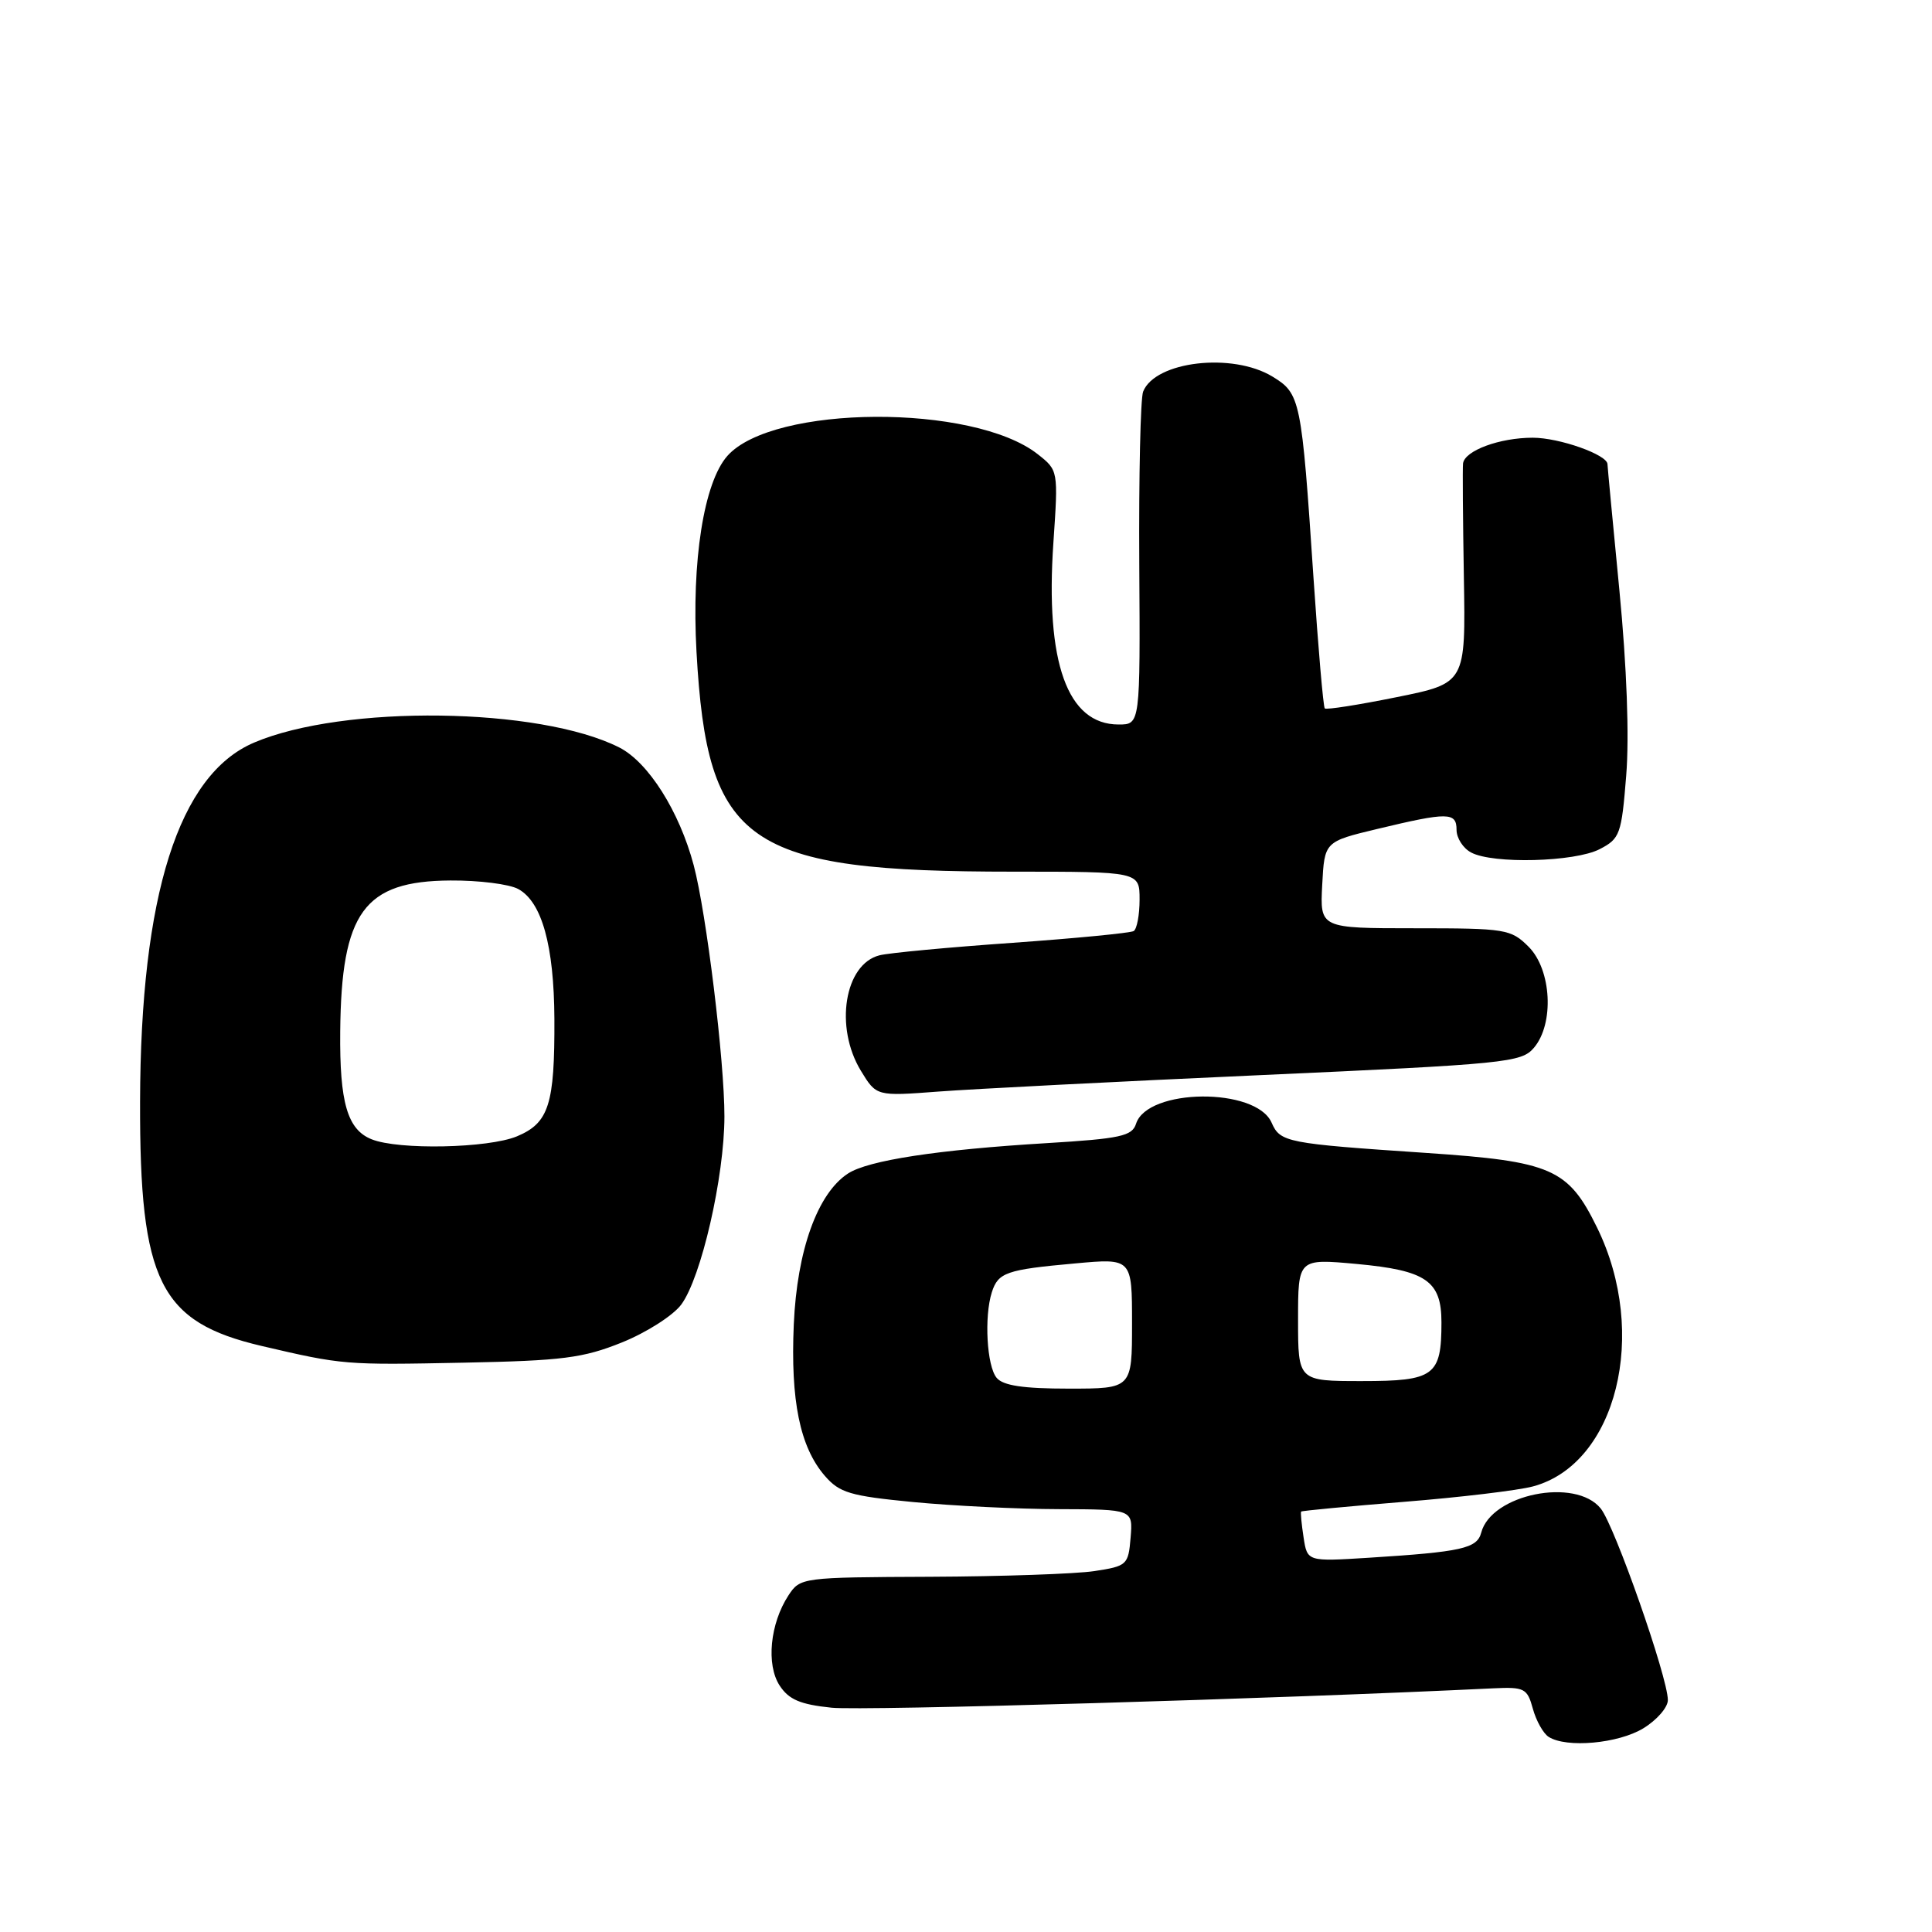 <?xml version="1.0" encoding="UTF-8" standalone="no"?>
<!DOCTYPE svg PUBLIC "-//W3C//DTD SVG 1.1//EN" "http://www.w3.org/Graphics/SVG/1.1/DTD/svg11.dtd" >
<svg xmlns="http://www.w3.org/2000/svg" xmlns:xlink="http://www.w3.org/1999/xlink" version="1.1" viewBox="0 0 256 256">
 <g >
 <path fill="currentColor"
d=" M 217.75 229.01 C 219.54 227.92 221.00 226.24 221.00 225.27 C 221.00 222.28 213.95 202.16 212.10 199.88 C 208.75 195.73 197.60 197.99 196.27 203.08 C 195.72 205.18 193.70 205.63 181.36 206.41 C 173.22 206.92 173.22 206.92 172.73 203.71 C 172.46 201.94 172.31 200.41 172.41 200.29 C 172.51 200.18 178.64 199.60 186.04 199.00 C 193.44 198.41 201.13 197.49 203.12 196.96 C 214.20 194.00 218.50 176.71 211.63 162.68 C 207.80 154.85 205.62 153.89 189.00 152.77 C 170.42 151.52 169.64 151.37 168.49 148.75 C 166.42 144.05 152.03 144.18 150.53 148.91 C 150.01 150.54 148.45 150.88 138.72 151.47 C 124.25 152.34 115.04 153.75 112.36 155.50 C 108.32 158.14 105.61 165.68 105.18 175.50 C 104.74 185.59 105.99 191.72 109.28 195.54 C 111.24 197.81 112.63 198.22 121.00 199.03 C 126.22 199.53 134.91 199.96 140.31 199.97 C 150.12 200.00 150.12 200.00 149.81 203.75 C 149.51 207.36 149.34 207.52 145.00 208.18 C 142.53 208.55 132.75 208.89 123.27 208.93 C 106.24 209.00 106.03 209.03 104.48 211.39 C 102.03 215.13 101.50 220.58 103.31 223.35 C 104.53 225.21 106.04 225.85 110.19 226.28 C 114.32 226.71 169.37 225.10 197.90 223.71 C 201.99 223.52 202.37 223.71 203.11 226.41 C 203.55 228.02 204.50 229.70 205.21 230.15 C 207.58 231.65 214.44 231.03 217.75 229.01 Z  M 82.41 177.88 C 85.66 176.57 89.20 174.31 90.27 172.86 C 92.92 169.28 95.98 155.95 95.99 147.94 C 96.00 140.58 93.60 120.99 91.92 114.65 C 90.02 107.50 85.90 100.99 82.05 99.04 C 71.47 93.69 45.50 93.35 33.66 98.40 C 23.68 102.65 18.62 118.60 18.56 146.00 C 18.50 169.82 21.17 175.19 34.68 178.35 C 45.42 180.86 45.68 180.88 61.50 180.56 C 74.54 180.30 77.27 179.95 82.41 177.88 Z  M 167.00 142.46 C 199.59 140.99 201.60 140.79 203.25 138.84 C 205.97 135.64 205.59 128.50 202.55 125.45 C 200.20 123.11 199.54 123.00 187.50 123.00 C 174.90 123.00 174.90 123.00 175.20 117.26 C 175.50 111.52 175.50 111.52 182.50 109.84 C 191.88 107.59 193.00 107.60 193.00 109.96 C 193.00 111.05 193.87 112.40 194.93 112.96 C 197.82 114.51 208.67 114.22 211.96 112.52 C 214.65 111.13 214.86 110.57 215.48 102.77 C 215.90 97.62 215.56 88.37 214.58 78.24 C 213.71 69.29 213.00 61.76 213.00 61.51 C 213.00 60.26 206.63 58.00 203.10 58.00 C 198.70 58.00 194.08 59.71 193.86 61.41 C 193.79 62.01 193.84 68.81 193.97 76.51 C 194.21 90.53 194.21 90.53 185.05 92.38 C 180.02 93.40 175.74 94.07 175.54 93.87 C 175.34 93.66 174.67 85.85 174.04 76.50 C 172.46 52.86 172.32 52.16 168.61 49.90 C 163.31 46.67 153.07 47.86 151.47 51.89 C 151.12 52.77 150.89 63.06 150.96 74.75 C 151.09 96.00 151.09 96.00 148.22 96.00 C 141.43 96.00 138.49 87.79 139.58 71.91 C 140.23 62.33 140.23 62.33 137.50 60.18 C 128.97 53.47 102.40 53.62 96.38 60.41 C 93.26 63.94 91.62 74.34 92.29 86.38 C 93.72 111.95 98.83 115.50 134.25 115.50 C 151.00 115.50 151.00 115.50 151.00 119.19 C 151.00 121.22 150.65 123.10 150.22 123.37 C 149.78 123.63 142.55 124.33 134.14 124.93 C 125.73 125.52 117.82 126.26 116.55 126.58 C 111.90 127.74 110.55 136.10 114.07 141.88 C 116.13 145.26 116.13 145.26 124.32 144.64 C 128.82 144.30 148.03 143.31 167.00 142.46 Z  M 132.06 182.57 C 130.76 181.01 130.39 174.49 131.42 171.24 C 132.26 168.61 133.33 168.23 142.46 167.41 C 150.00 166.72 150.00 166.72 150.00 175.36 C 150.00 184.00 150.00 184.00 141.62 184.00 C 135.59 184.00 132.91 183.60 132.06 182.57 Z  M 172.00 174.88 C 172.00 166.77 172.00 166.77 179.75 167.48 C 188.98 168.33 191.00 169.72 191.00 175.22 C 191.00 182.31 190.06 183.00 180.46 183.00 C 172.00 183.00 172.00 183.00 172.00 174.88 Z  M 49.24 150.96 C 46.03 149.68 44.99 146.09 45.08 136.68 C 45.23 120.86 48.23 116.74 59.68 116.67 C 63.43 116.64 67.48 117.15 68.67 117.80 C 71.80 119.51 73.41 125.28 73.46 135.00 C 73.51 146.35 72.73 148.80 68.50 150.57 C 64.70 152.15 52.80 152.40 49.24 150.96 Z "/>
</g>
</svg>